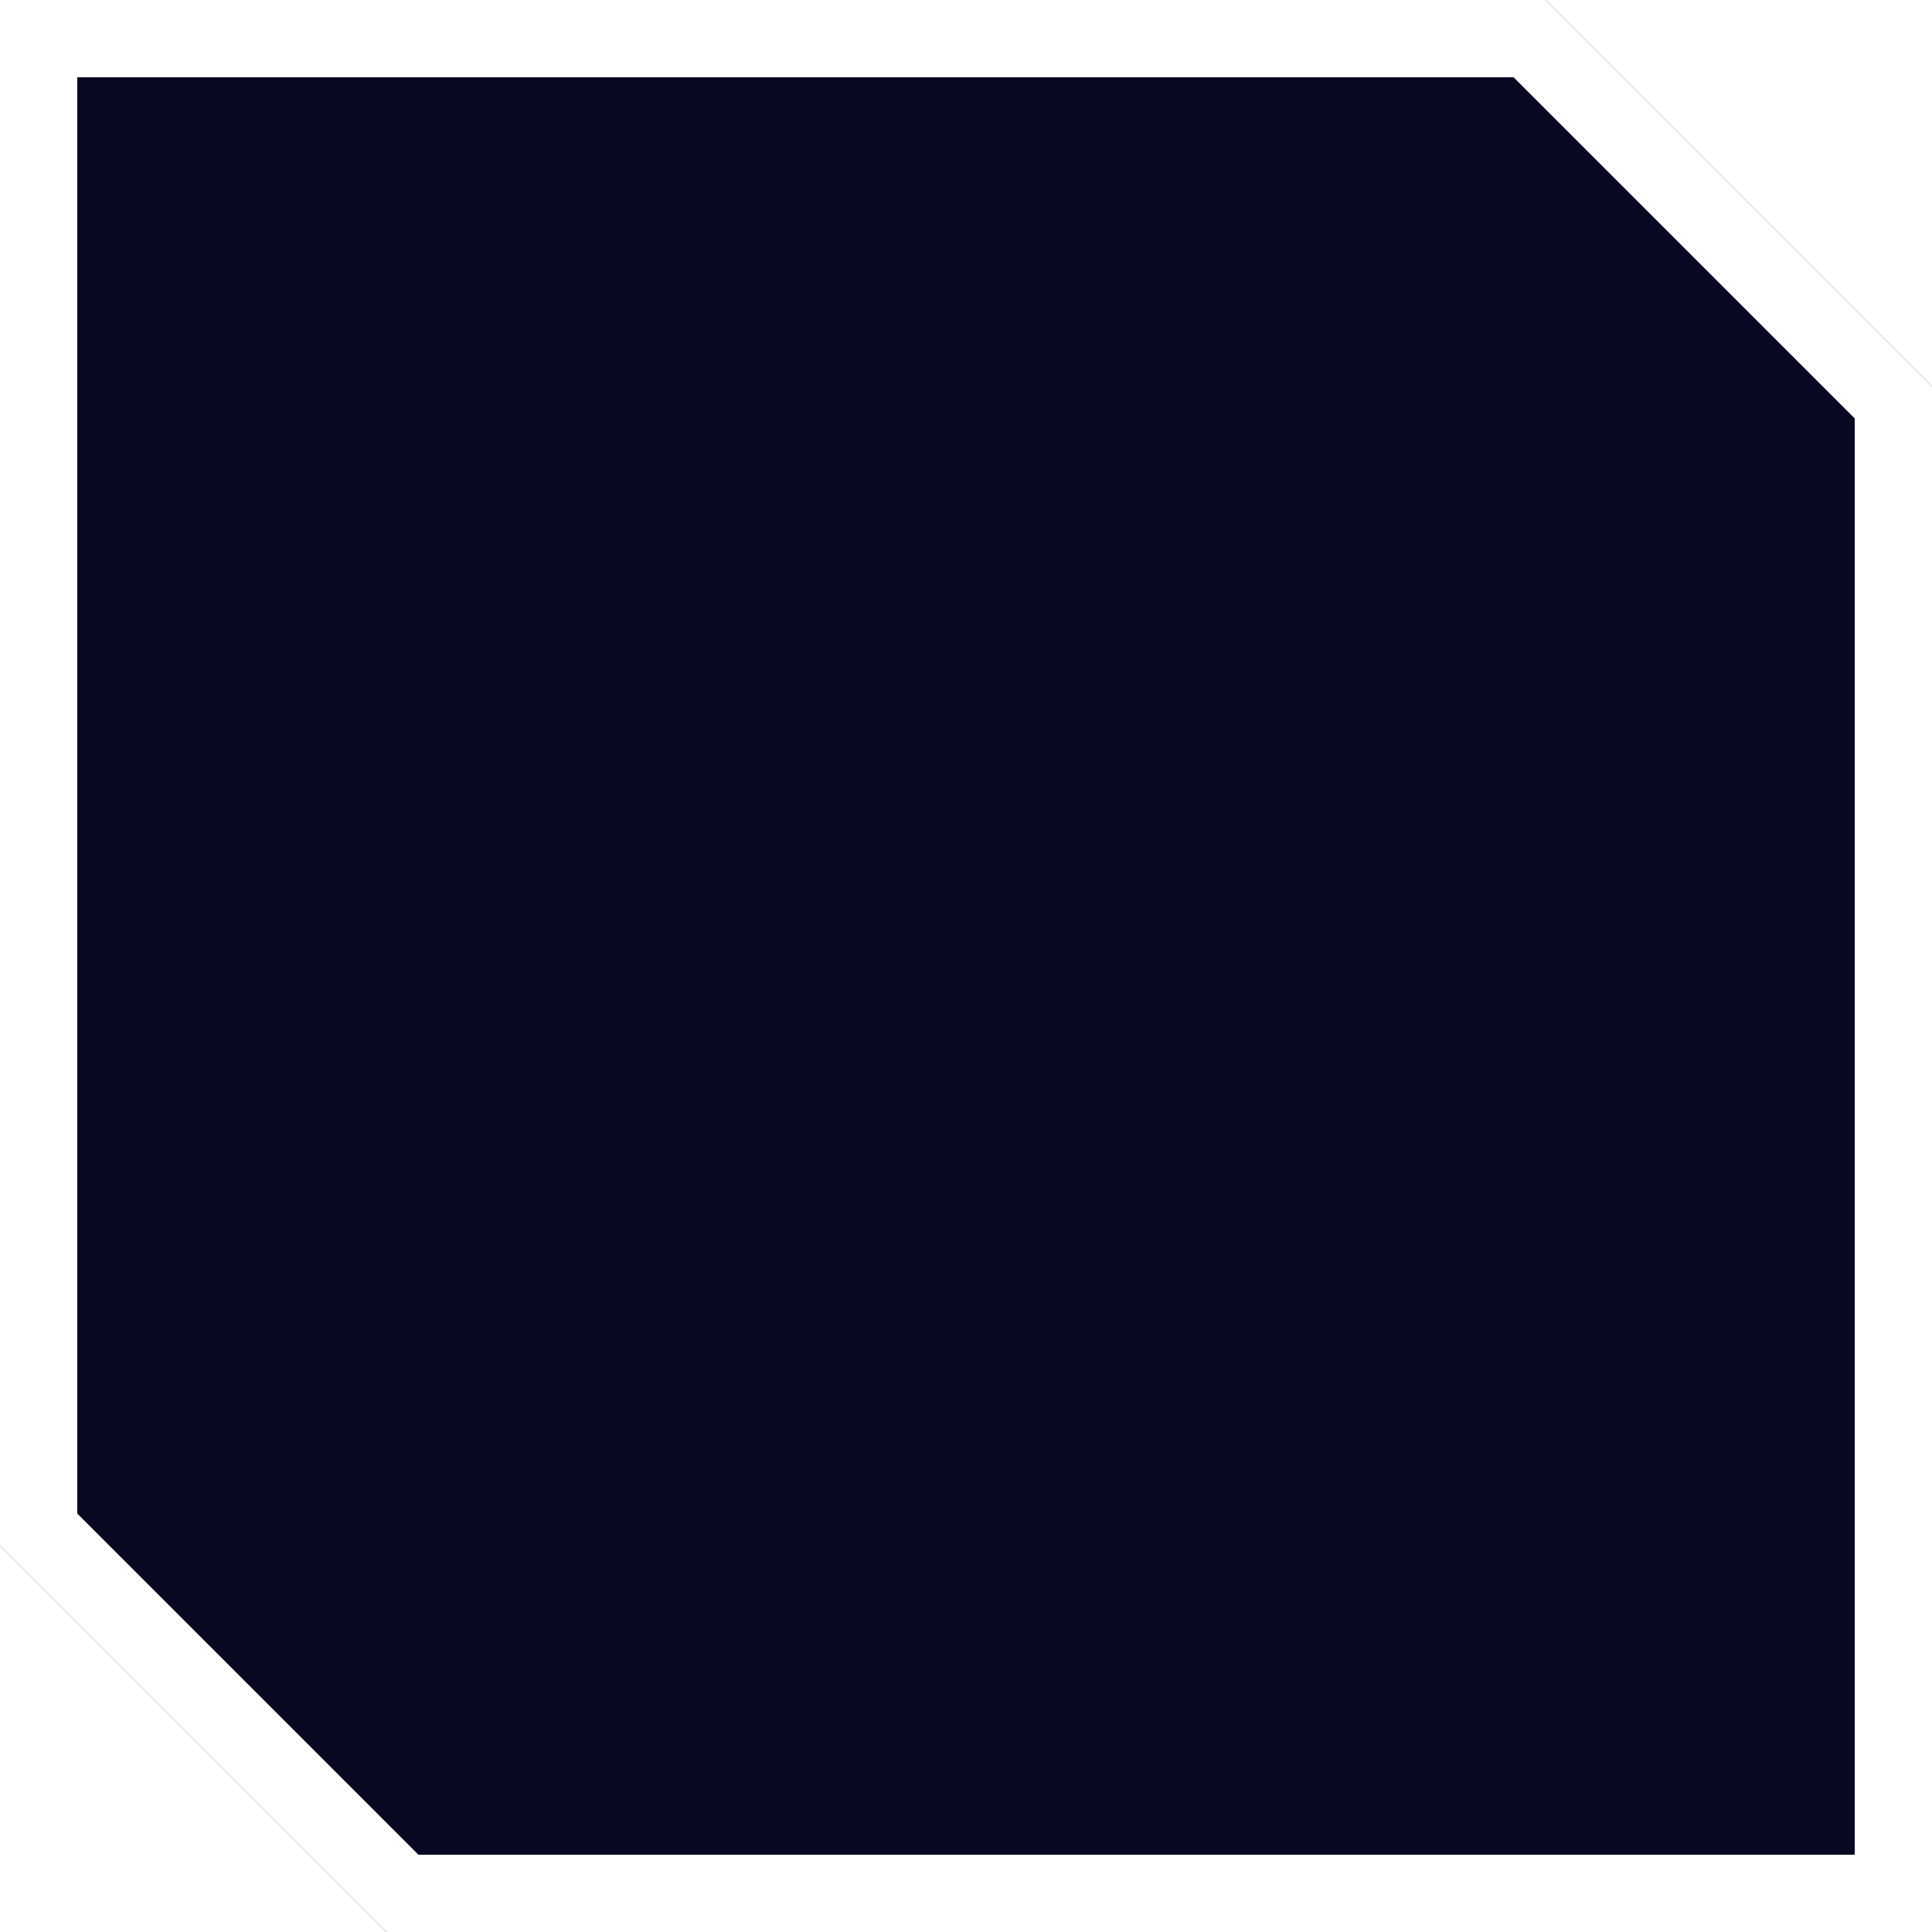 <svg viewBox="0 0 75 75" fill="none" xmlns="http://www.w3.org/2000/svg">
<g filter="url(#filter0_bi_5_2977)">
<path d="M75 15L60 0H0V60L15 75H75V15Z" fill="#090823"/>
<path d="M73.5 73.5V15.621L59.379 1.5H1.5V59.379L15.621 73.5H73.5Z" stroke="white" stroke-width="3"/>
</g>
<defs>
<filter id="filter0_bi_5_2977" x="-12" y="-12" width="99" height="99" filterUnits="userSpaceOnUse" color-interpolation-filters="sRGB">
<feFlood flood-opacity="0" result="BackgroundImageFix"/>
<feGaussianBlur in="BackgroundImageFix" stdDeviation="6"/>
<feComposite in2="SourceAlpha" operator="in" result="effect1_backgroundBlur_5_2977"/>
<feBlend mode="normal" in="SourceGraphic" in2="effect1_backgroundBlur_5_2977" result="shape"/>
<feColorMatrix in="SourceAlpha" type="matrix" values="0 0 0 0 0 0 0 0 0 0 0 0 0 0 0 0 0 0 127 0" result="hardAlpha"/>
<feOffset/>
<feGaussianBlur stdDeviation="13"/>
<feComposite in2="hardAlpha" operator="arithmetic" k2="-1" k3="1"/>
<feColorMatrix type="matrix" values="0 0 0 0 1 0 0 0 0 1 0 0 0 0 1 0 0 0 1 0"/>
<feBlend mode="normal" in2="shape" result="effect2_innerShadow_5_2977"/>
</filter>
</defs>
</svg>
